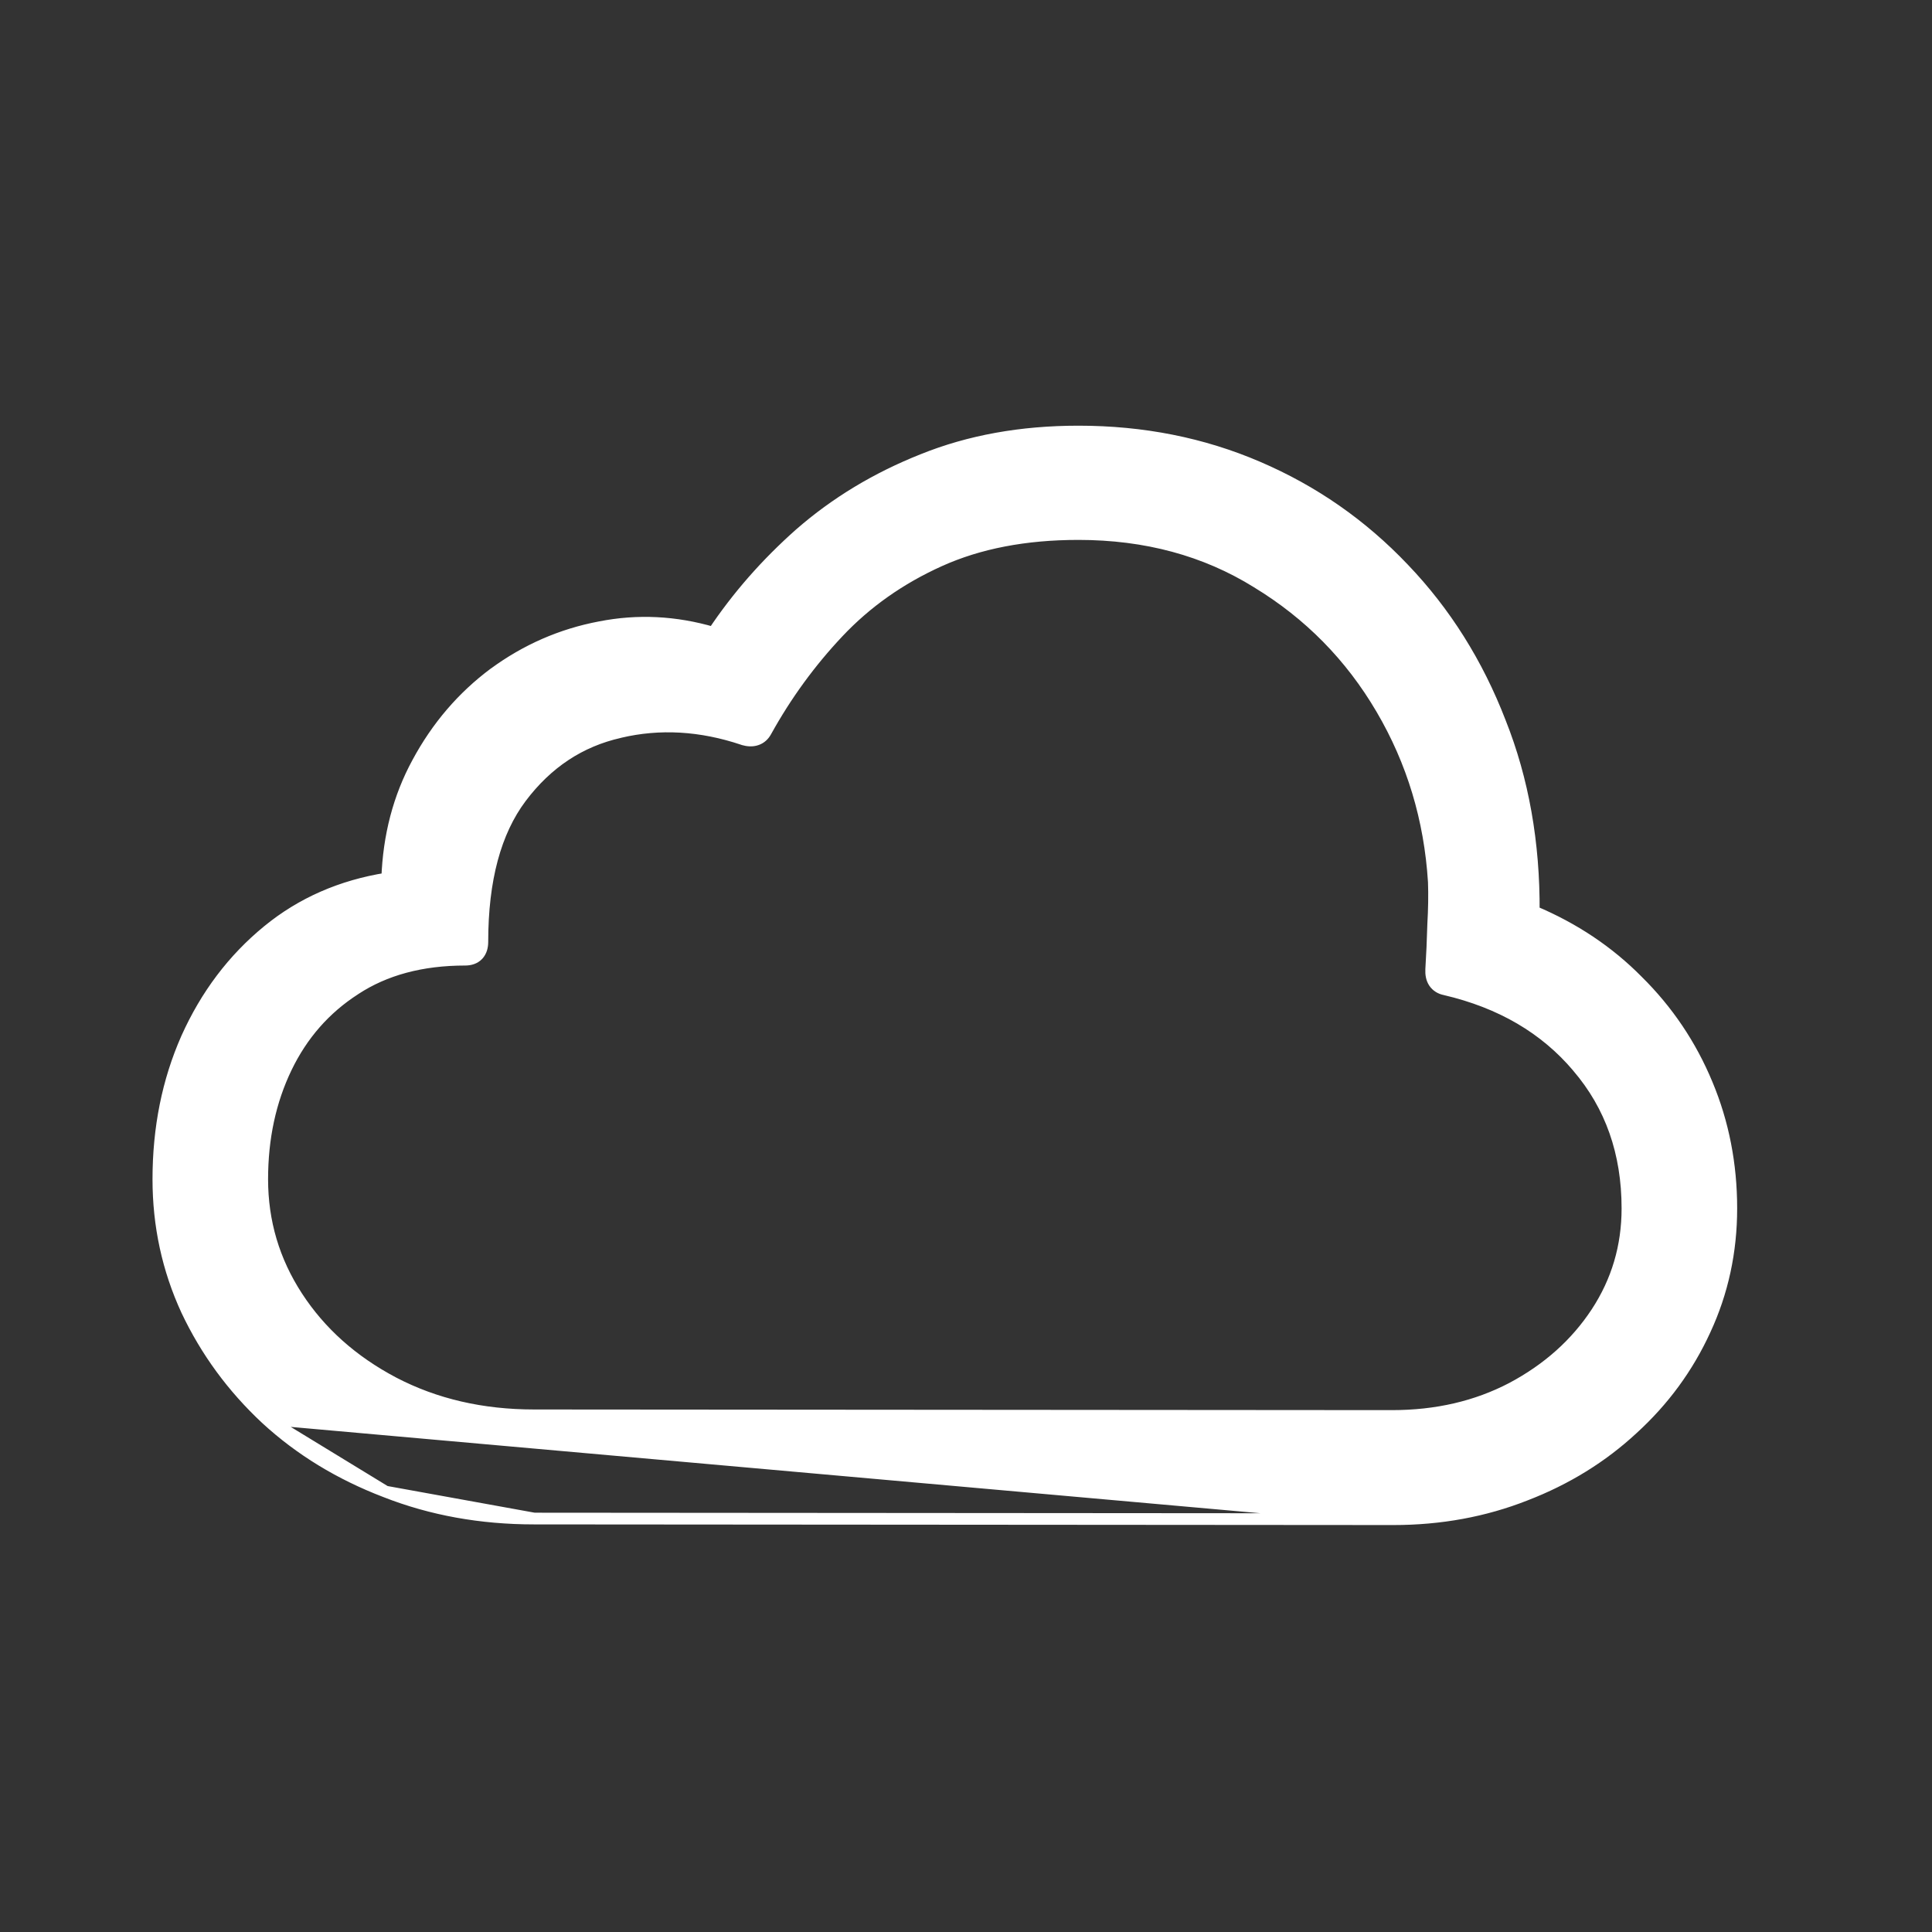 <svg width="33" height="33" viewBox="0 0 33 33" fill="none" xmlns="http://www.w3.org/2000/svg">
<rect x="0" y="0" width="33" height="33" fill="#333333" stroke="none"/>
<path d="M23.799 25.949H23.799L9.124 25.938L23.799 25.949ZM23.799 25.949C24.603 25.949 25.355 25.811 26.055 25.535C26.753 25.266 27.363 24.89 27.886 24.405C28.417 23.921 28.828 23.359 29.121 22.72C29.422 22.073 29.572 21.379 29.572 20.64C29.572 19.888 29.434 19.18 29.157 18.518C28.88 17.85 28.484 17.261 27.969 16.753C27.475 16.253 26.885 15.858 26.198 15.569C26.205 14.398 26.015 13.321 25.624 12.338C25.235 11.33 24.684 10.454 23.973 9.712C23.262 8.963 22.431 8.385 21.483 7.979C20.541 7.574 19.52 7.371 18.42 7.371C17.443 7.371 16.554 7.531 15.756 7.854C14.969 8.167 14.272 8.588 13.666 9.117L13.666 9.117C13.09 9.627 12.596 10.19 12.184 10.808C11.536 10.618 10.891 10.586 10.248 10.713C9.592 10.837 8.989 11.1 8.442 11.501L8.441 11.501C7.901 11.903 7.465 12.412 7.133 13.029C6.813 13.618 6.64 14.277 6.614 15.005C5.832 15.129 5.152 15.426 4.576 15.898C3.982 16.384 3.52 16.997 3.189 17.735L3.189 17.735C2.866 18.466 2.705 19.269 2.705 20.142C2.705 20.934 2.867 21.68 3.19 22.381L3.19 22.381C3.52 23.08 3.973 23.698 4.549 24.235L4.549 24.235M23.799 25.949L4.549 24.235M4.549 24.235C5.125 24.765 5.804 25.179 6.585 25.478M4.549 24.235L6.585 25.478M6.585 25.478C7.367 25.785 8.214 25.938 9.124 25.938L6.585 25.478ZM26.95 18.225L26.95 18.226C27.514 18.885 27.798 19.688 27.798 20.64C27.798 21.293 27.622 21.885 27.271 22.42C26.918 22.956 26.437 23.386 25.825 23.711C25.221 24.027 24.539 24.186 23.776 24.186C23.776 24.186 23.776 24.186 23.776 24.186L9.124 24.175H9.124C8.232 24.175 7.433 23.989 6.724 23.62C6.021 23.25 5.472 22.759 5.074 22.148C4.677 21.538 4.479 20.87 4.479 20.142C4.479 19.438 4.616 18.804 4.888 18.238C5.16 17.673 5.551 17.227 6.064 16.897L6.065 16.896C6.574 16.562 7.199 16.392 7.946 16.392C8.027 16.392 8.106 16.37 8.163 16.31C8.219 16.25 8.239 16.17 8.239 16.088C8.239 15.021 8.462 14.204 8.898 13.623C9.345 13.029 9.906 12.659 10.584 12.506L10.584 12.506L10.585 12.505C11.267 12.344 11.969 12.384 12.693 12.627L12.693 12.627L12.696 12.629C12.772 12.651 12.849 12.657 12.92 12.633C12.994 12.609 13.048 12.557 13.084 12.49C13.427 11.871 13.837 11.308 14.315 10.801C14.796 10.29 15.374 9.882 16.049 9.578C16.721 9.275 17.51 9.122 18.42 9.122C19.574 9.122 20.589 9.398 21.47 9.945L21.471 9.946C22.363 10.488 23.072 11.209 23.599 12.108C24.127 13.007 24.424 13.991 24.491 15.063C24.499 15.285 24.495 15.527 24.48 15.788L24.48 15.788L24.48 15.791C24.473 16.054 24.461 16.31 24.446 16.558L24.446 16.558C24.442 16.639 24.454 16.717 24.497 16.781C24.541 16.846 24.607 16.884 24.683 16.899C25.638 17.122 26.392 17.564 26.95 18.225Z" fill="white" stroke="white" stroke-width="0.2" stroke-linejoin="round"/>
</svg>
